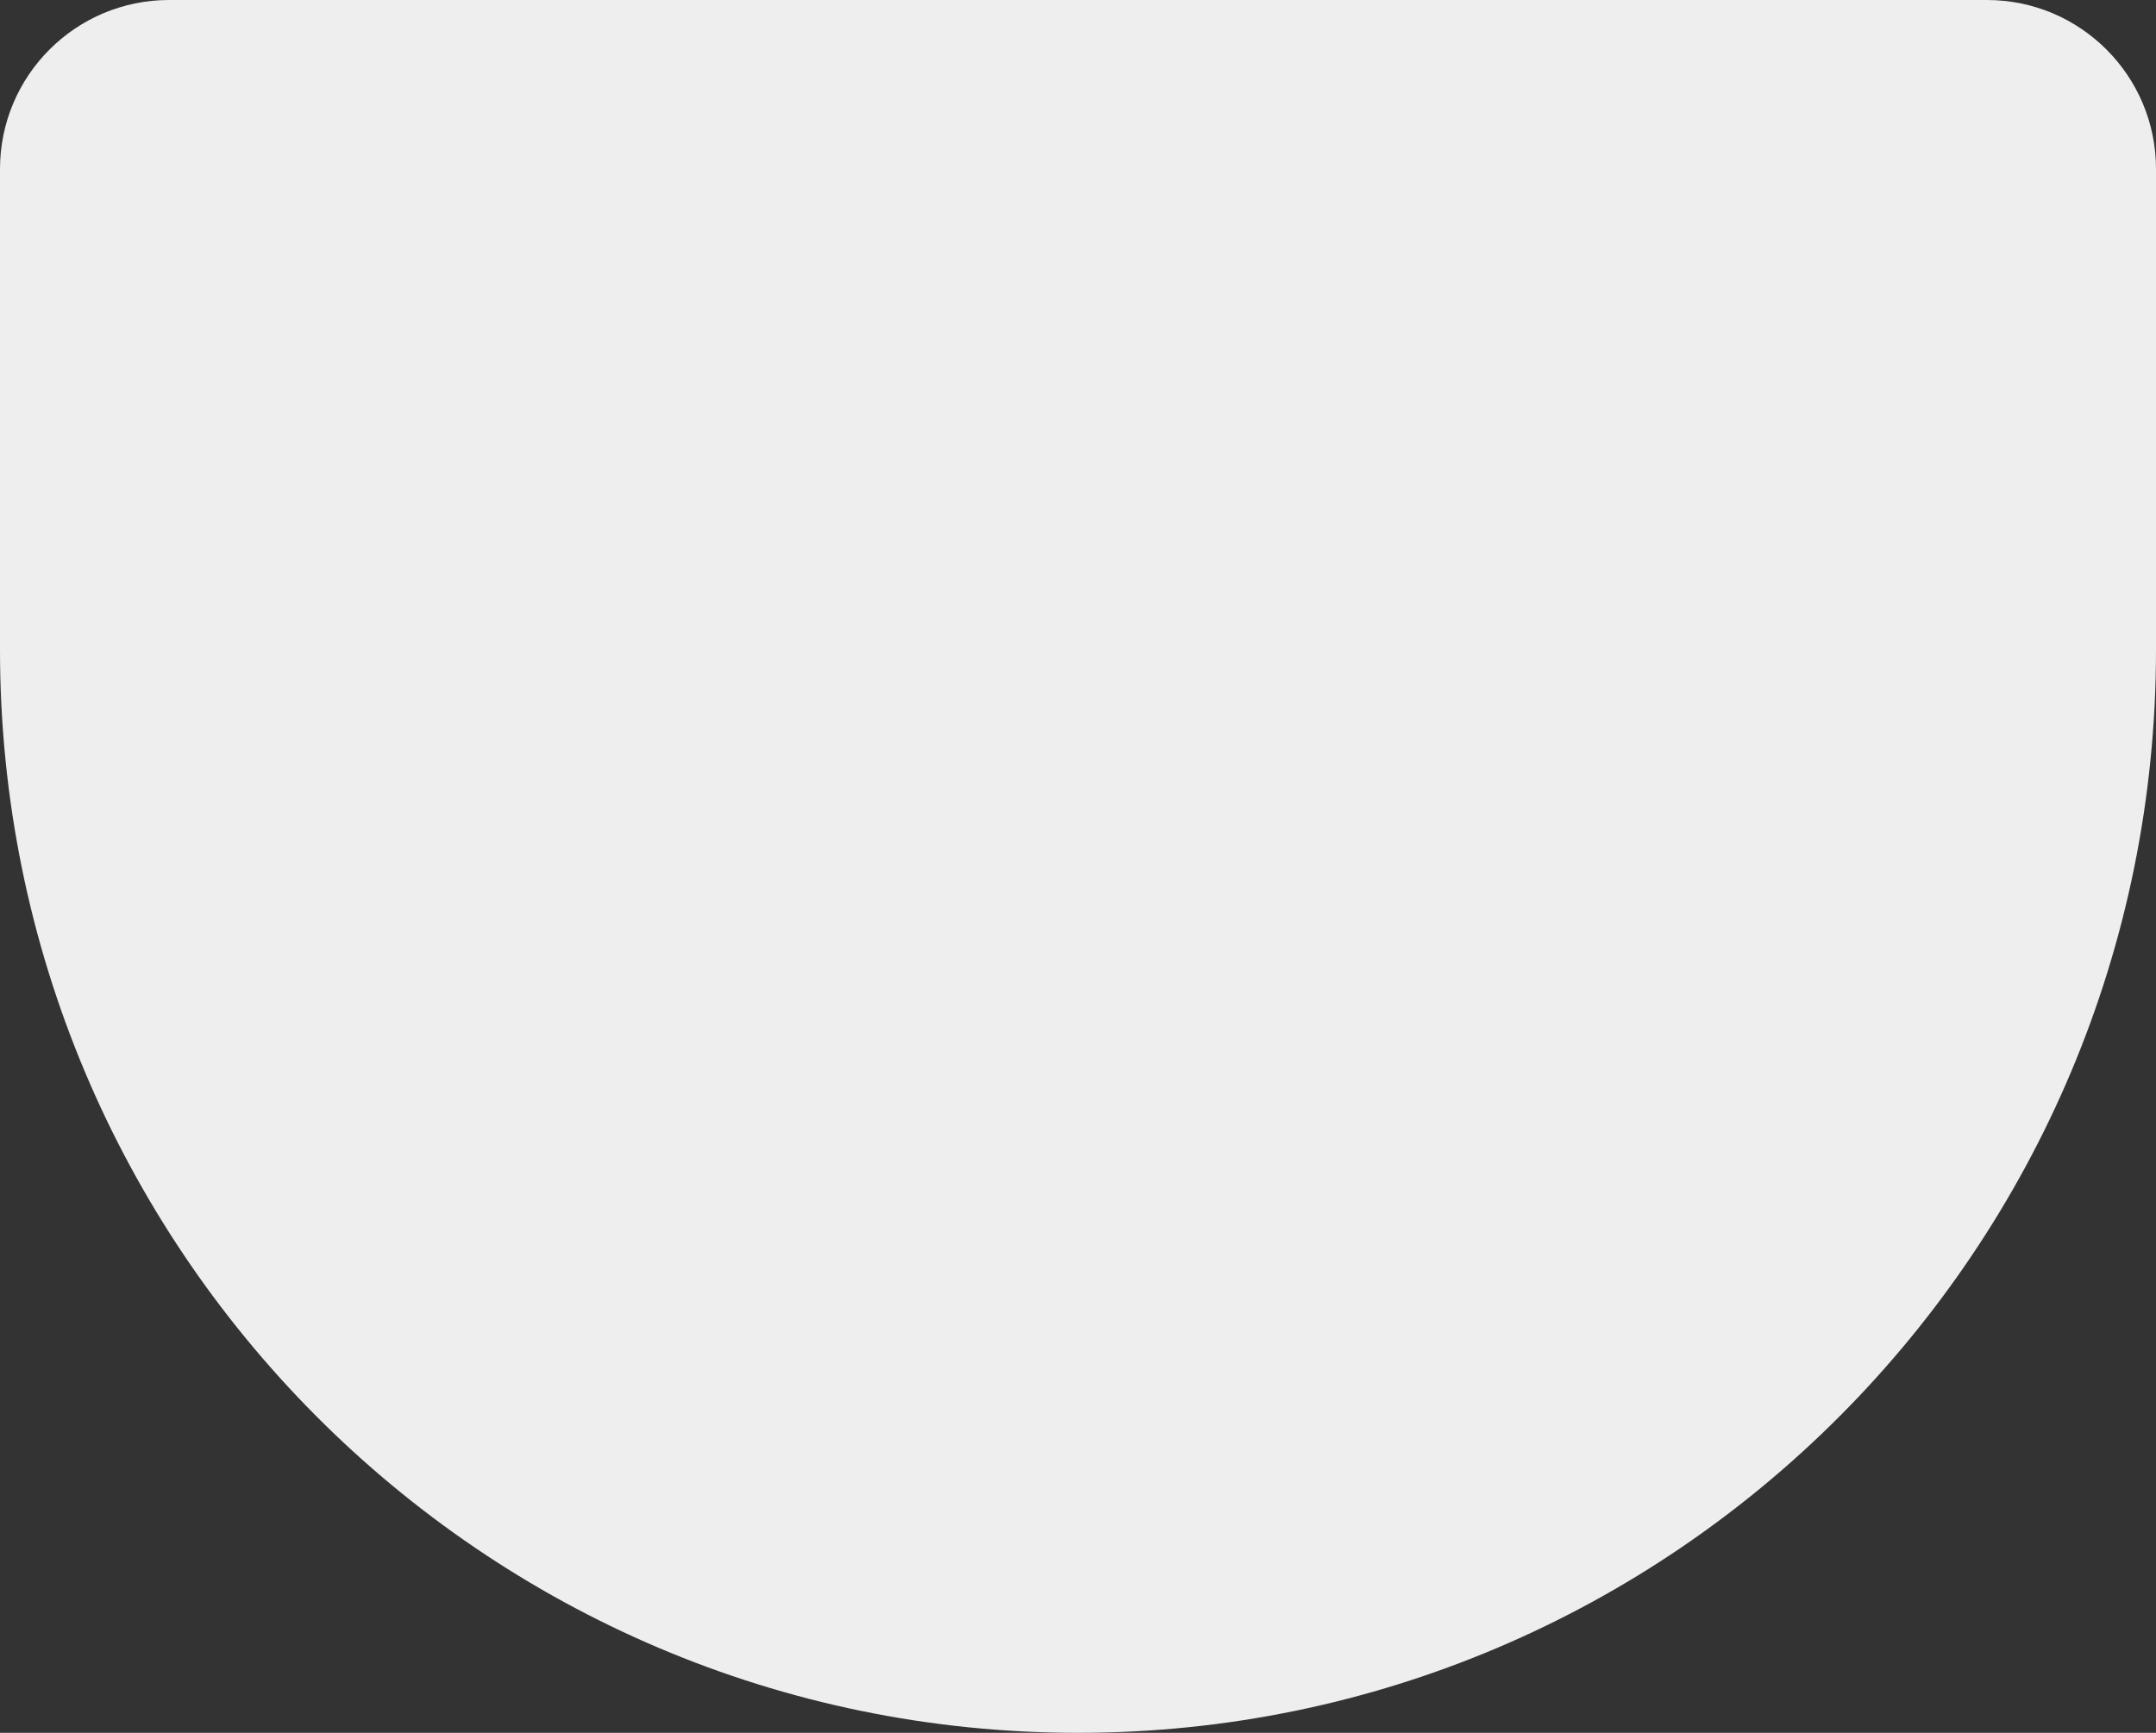 <?xml version="1.0" encoding="UTF-8"?>
<svg width="102px" height="82px" viewBox="0 0 102 82" version="1.1" xmlns="http://www.w3.org/2000/svg" xmlns:xlink="http://www.w3.org/1999/xlink">
    <rect x="0" y="0" width="102" height="82" fill="#333333" stroke="none"/>
    <!-- Generator: Sketch 54.1 (76490) - https://sketchapp.com -->
    <title>Combined Shape</title>
    <desc>Created with Sketch.</desc>
    <g id="Symbols" stroke="none" stroke-width="1" fill="none" fill-rule="evenodd">
        <g id="Icon/Final-Step-990-Copy-5" transform="translate(-39, -49)" fill="#EEEEEE">
            <path d="M39,79.75 L39,57 C39,52.582 42.582,49 47,49 L133,49 C137.418,49 141,52.582 141,57 L141,79.75 C141,108.055 118.167,131 90,131 C61.833,131 39,108.055 39,79.75 Z" id="Combined-Shape"></path>
        </g>
    </g>
</svg>